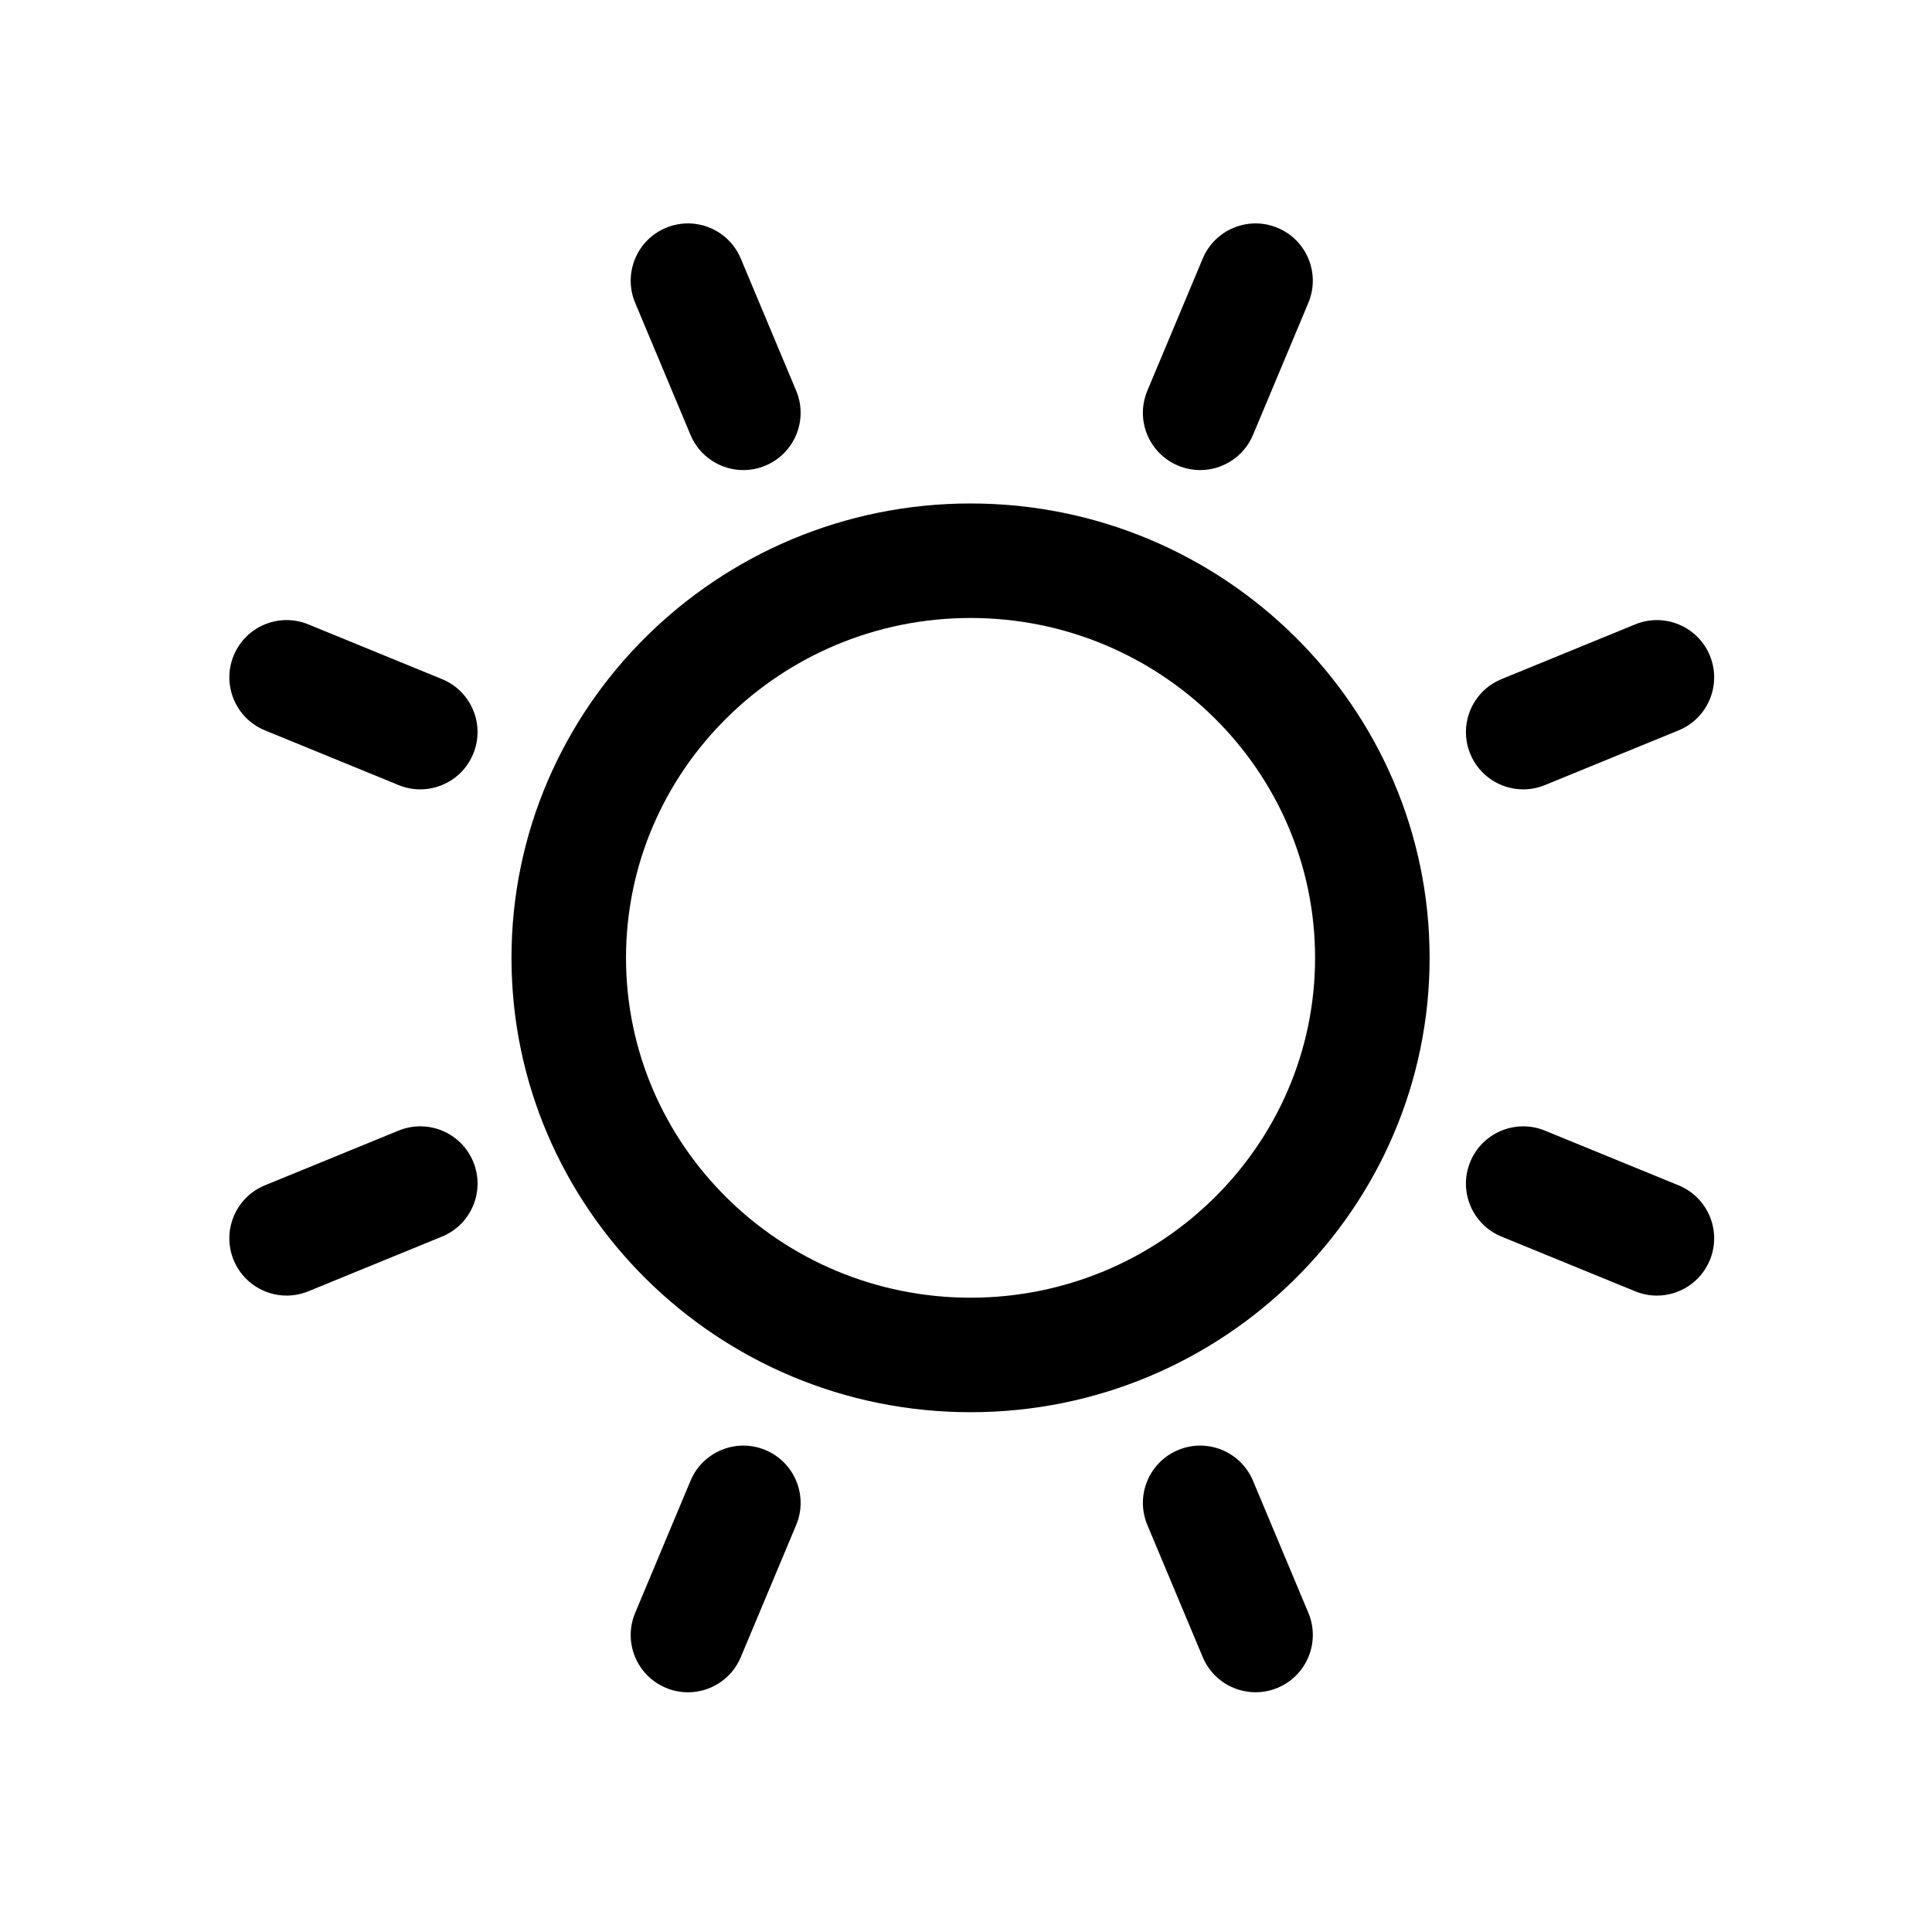 <svg version="1.1" x="0px" y="0px" viewBox="0 0 100 100" enable-background="new 0 0 100 100" xmlns="http://www.w3.org/2000/svg">
  <defs></defs>
  <g style="" transform="matrix(0.859, 0, 0, 0.859, 7.348, 6.628)">
    <g>
      <path d="M83.23,39.848c0.435,0,0.878-0.083,1.306-0.258l8.056-3.298c1.763-0.722,2.607-2.737,1.885-4.5    c-0.722-1.764-2.736-2.607-4.5-1.886l-8.056,3.298c-1.764,0.722-2.607,2.737-1.886,4.5C80.582,39.04,81.87,39.848,83.23,39.848z"></path>
      <path d="M66.946,81.507c-0.737-1.757-2.758-2.585-4.517-1.848c-1.757,0.737-2.585,2.758-1.848,4.516l3.337,7.961    c0.554,1.322,1.834,2.117,3.184,2.117c0.445,0,0.896-0.086,1.333-0.269c1.757-0.736,2.584-2.758,1.848-4.516L66.946,81.507z"></path>
      <path d="M49.928,22.621c-15.252,0-27.662,12.283-27.662,27.379c0,15.096,12.409,27.378,27.662,27.378    c15.252,0,27.66-12.282,27.66-27.378C77.588,34.903,65.18,22.621,49.928,22.621z M49.928,70.478    c-11.447,0-20.761-9.186-20.761-20.478c0-11.292,9.314-20.479,20.761-20.479c11.447,0,20.759,9.187,20.759,20.479    C70.687,61.292,61.375,70.478,49.928,70.478z"></path>
      <path d="M37.57,79.659c-1.755-0.737-3.779,0.091-4.516,1.849l-3.336,7.962c-0.736,1.757,0.091,3.779,1.849,4.515    c0.436,0.183,0.887,0.27,1.332,0.27c1.349,0,2.63-0.796,3.184-2.118l3.337-7.962C40.156,82.417,39.328,80.395,37.57,79.659z"></path>
      <path d="M92.591,63.708l-8.056-3.297c-1.761-0.722-3.778,0.122-4.5,1.886c-0.722,1.763,0.123,3.778,1.886,4.5l8.056,3.297    c0.427,0.175,0.87,0.258,1.306,0.258c1.359,0,2.647-0.809,3.194-2.145C95.199,66.444,94.354,64.43,92.591,63.708z"></path>
      <path d="M62.429,20.34c0.436,0.183,0.888,0.269,1.333,0.269c1.349,0,2.629-0.795,3.184-2.117l3.336-7.961    c0.736-1.758-0.091-3.779-1.848-4.516c-1.756-0.737-3.779,0.091-4.516,1.848l-3.337,7.961    C59.844,17.582,60.672,19.604,62.429,20.34z"></path>
      <path d="M18.078,33.204l-8.055-3.298c-1.765-0.722-3.779,0.122-4.5,1.886c-0.722,1.763,0.122,3.778,1.885,4.5l8.055,3.298    c0.428,0.175,0.871,0.258,1.306,0.258c1.359,0,2.648-0.808,3.194-2.144C20.686,35.941,19.842,33.925,18.078,33.204z"></path>
      <path d="M33.054,18.492c0.554,1.322,1.835,2.117,3.184,2.117c0.445,0,0.897-0.086,1.333-0.269    c1.757-0.736,2.585-2.758,1.848-4.516l-3.337-7.961c-0.736-1.757-2.758-2.585-4.516-1.848c-1.757,0.736-2.584,2.758-1.848,4.516    L33.054,18.492z"></path>
      <path d="M15.463,60.41l-8.055,3.297c-1.763,0.722-2.607,2.737-1.885,4.5c0.547,1.335,1.835,2.144,3.194,2.144    c0.436,0,0.878-0.083,1.306-0.258l8.055-3.297c1.764-0.722,2.608-2.737,1.886-4.5C19.243,60.532,17.228,59.689,15.463,60.41z"></path>
    </g>
  </g>
</svg>